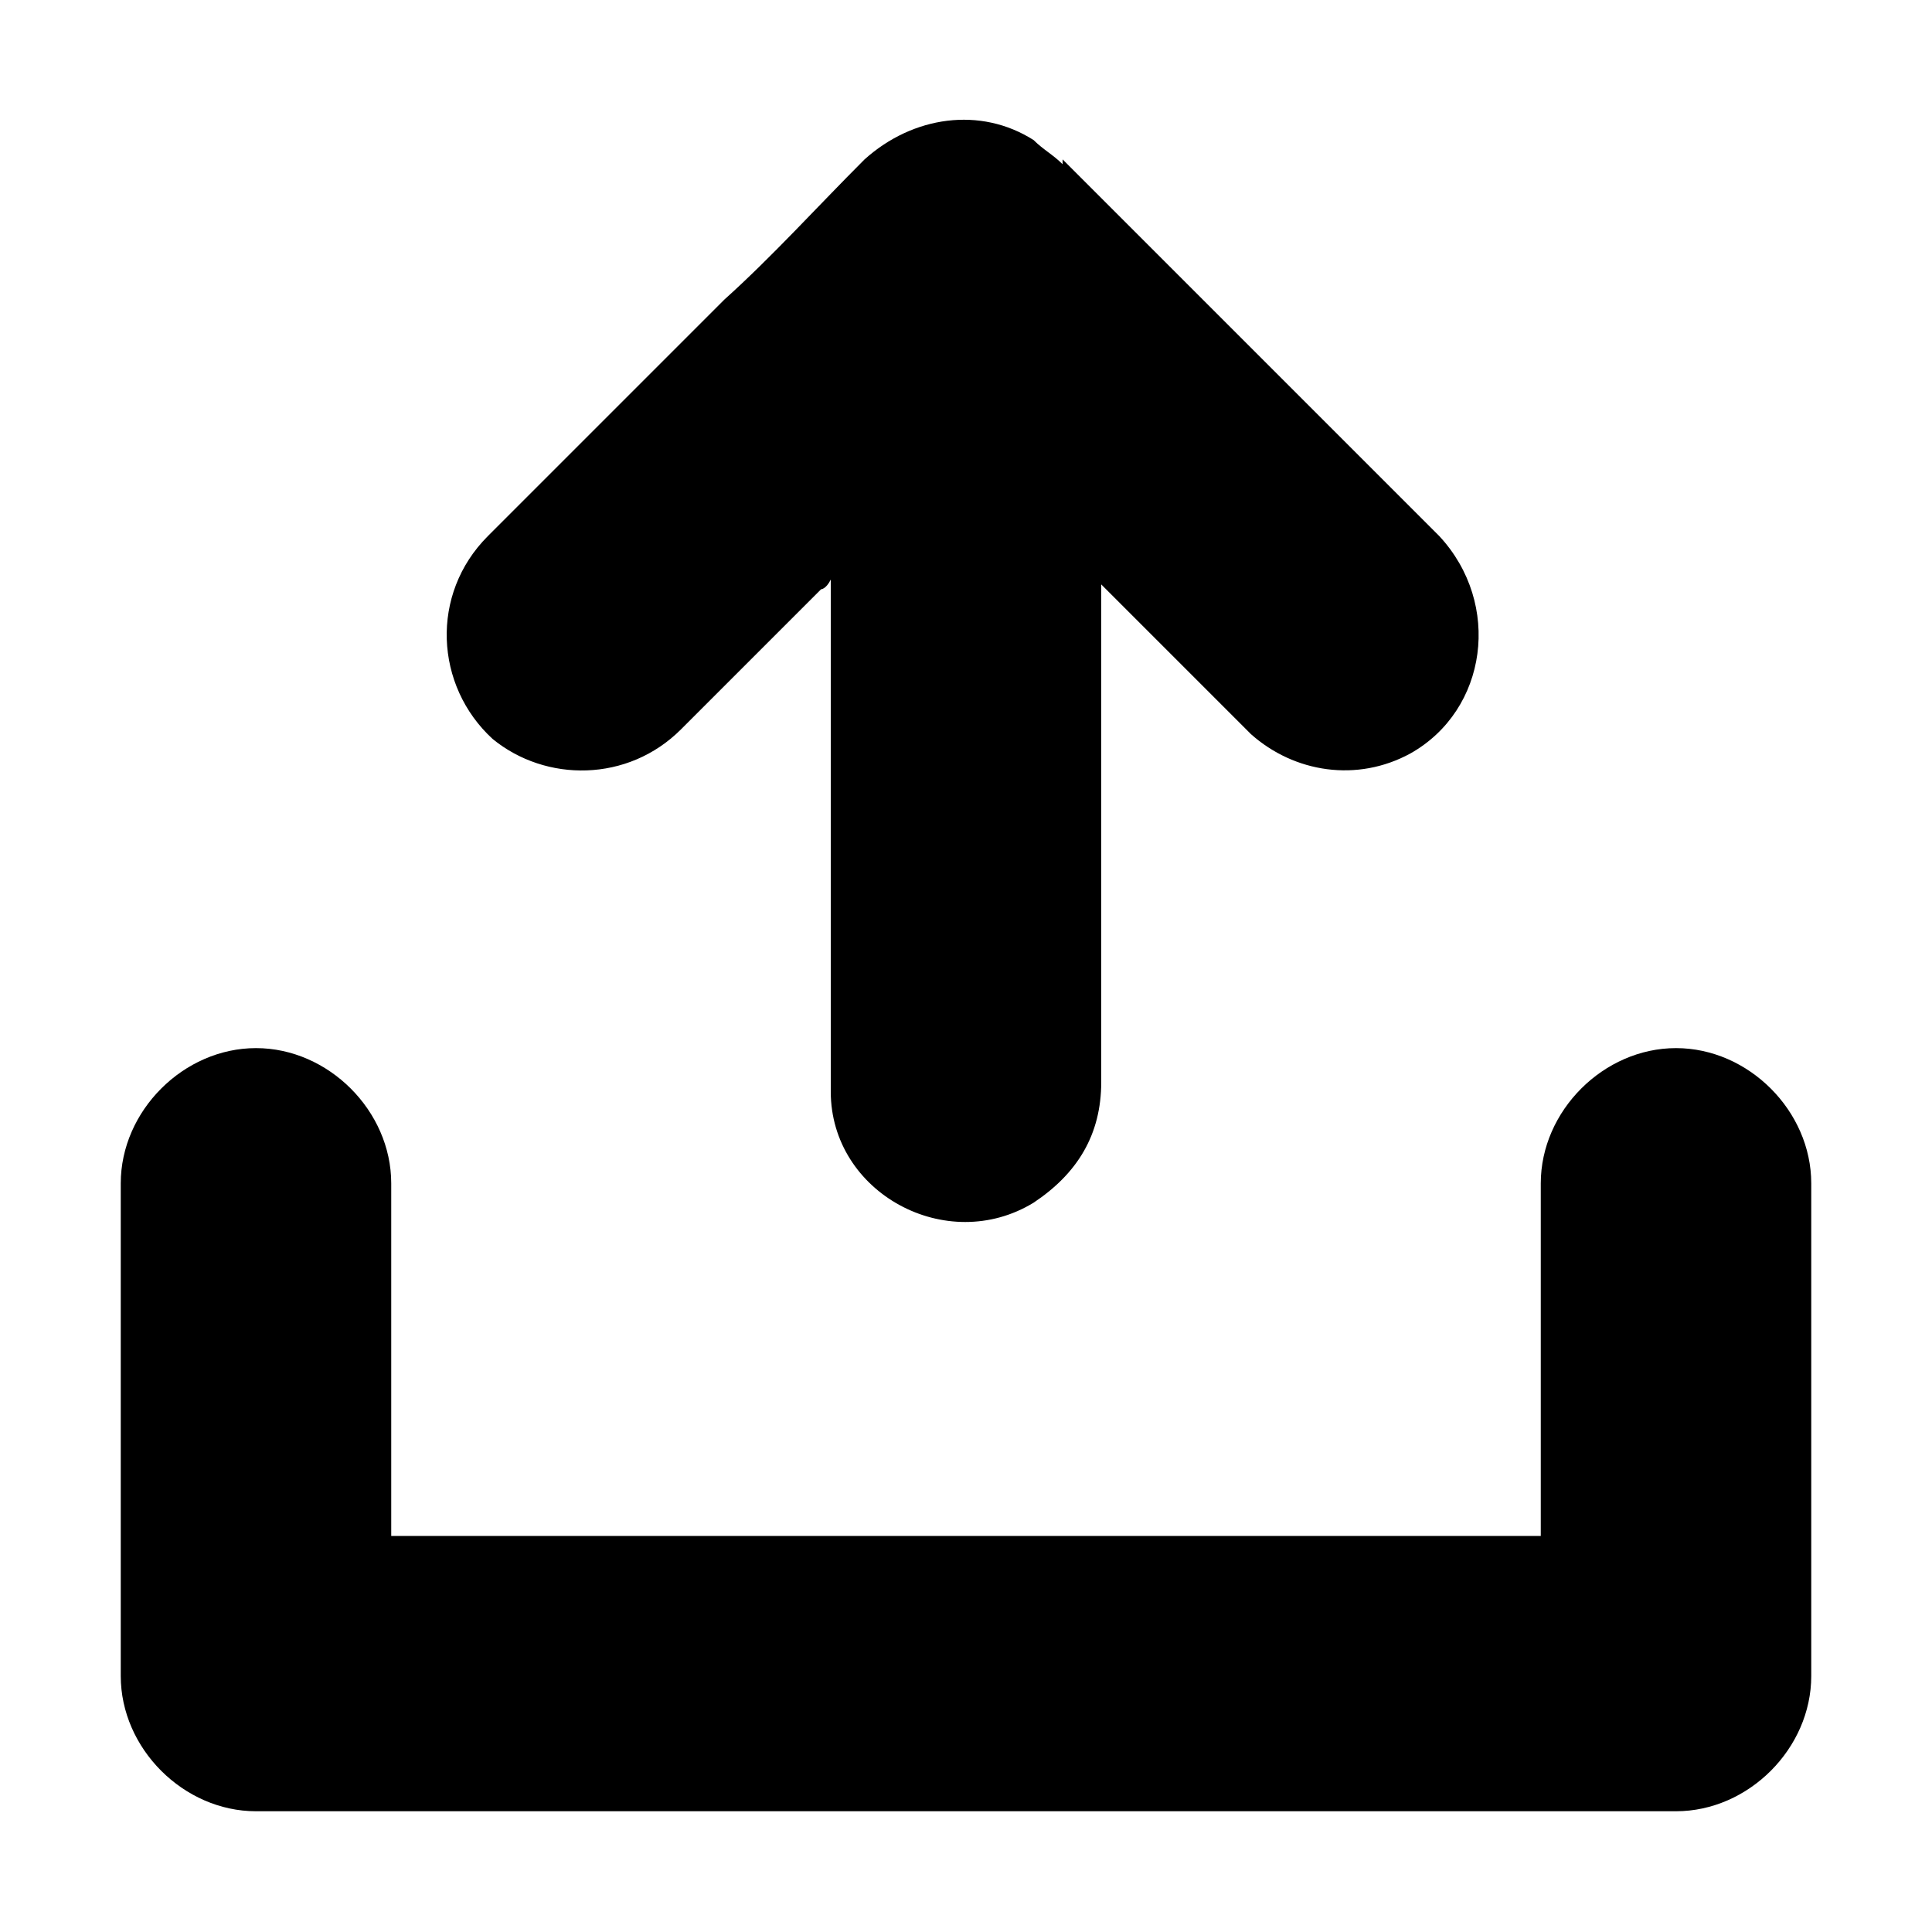 <?xml version="1.0" encoding="UTF-8"?>
<svg id="Capa_1" data-name="Capa 1" xmlns="http://www.w3.org/2000/svg" version="1.1" viewBox="0 0 40 40">
  <defs>
    <style>
      .cls-1 {
        fill: #000;
        stroke-width: 0px;
      }
    </style>
  </defs>
  <path class="cls-1" d="M22,3.4c-.2-.2-.4-.3-.6-.5-1.1-.7-2.5-.5-3.5.4-1,1-1.9,2-2.9,2.9-1.6,1.6-3.3,3.3-4.9,4.9-1.2,1.2-1.1,3.1.1,4.2,1.1.9,2.8.9,3.9-.2,1-1,1.9-1.9,2.9-2.9,0,0,.1,0,.2-.2,0,.3,0,.5,0,.8,0,3.3,0,6.5,0,9.8,0,2.1,2.4,3.4,4.2,2.3.9-.6,1.4-1.4,1.4-2.5,0-3.3,0-6.7,0-10v-.3h0s0,0,.1.1c1,1,2,2,3,3,.9.8,2.2,1,3.3.4,1.6-.9,1.9-3.1.6-4.5-2.6-2.6-5.2-5.2-7.8-7.8Z"/>
  <path class="cls-1" d="M37.5,24.5s0,0,0,0c0-1.5-1.3-2.8-2.8-2.8s-2.8,1.3-2.8,2.8,0,0,0,0c0,1.3,0,7.2,0,7.3H8.1c0,0,0-6,0-7.3,0,0,0,0,0,0,0-1.5-1.3-2.8-2.8-2.8s-2.8,1.3-2.8,2.8c0,0,0,0,0,0,0,3.5,0,10.1,0,10.2,0,1.5,1.3,2.8,2.8,2.8,0,0,0,0,0,0,0,0,29.4,0,29.4,0,0,0,0,0,0,0,1.5,0,2.8-1.3,2.8-2.8s0-6.6,0-10.2Z"/>
</svg>